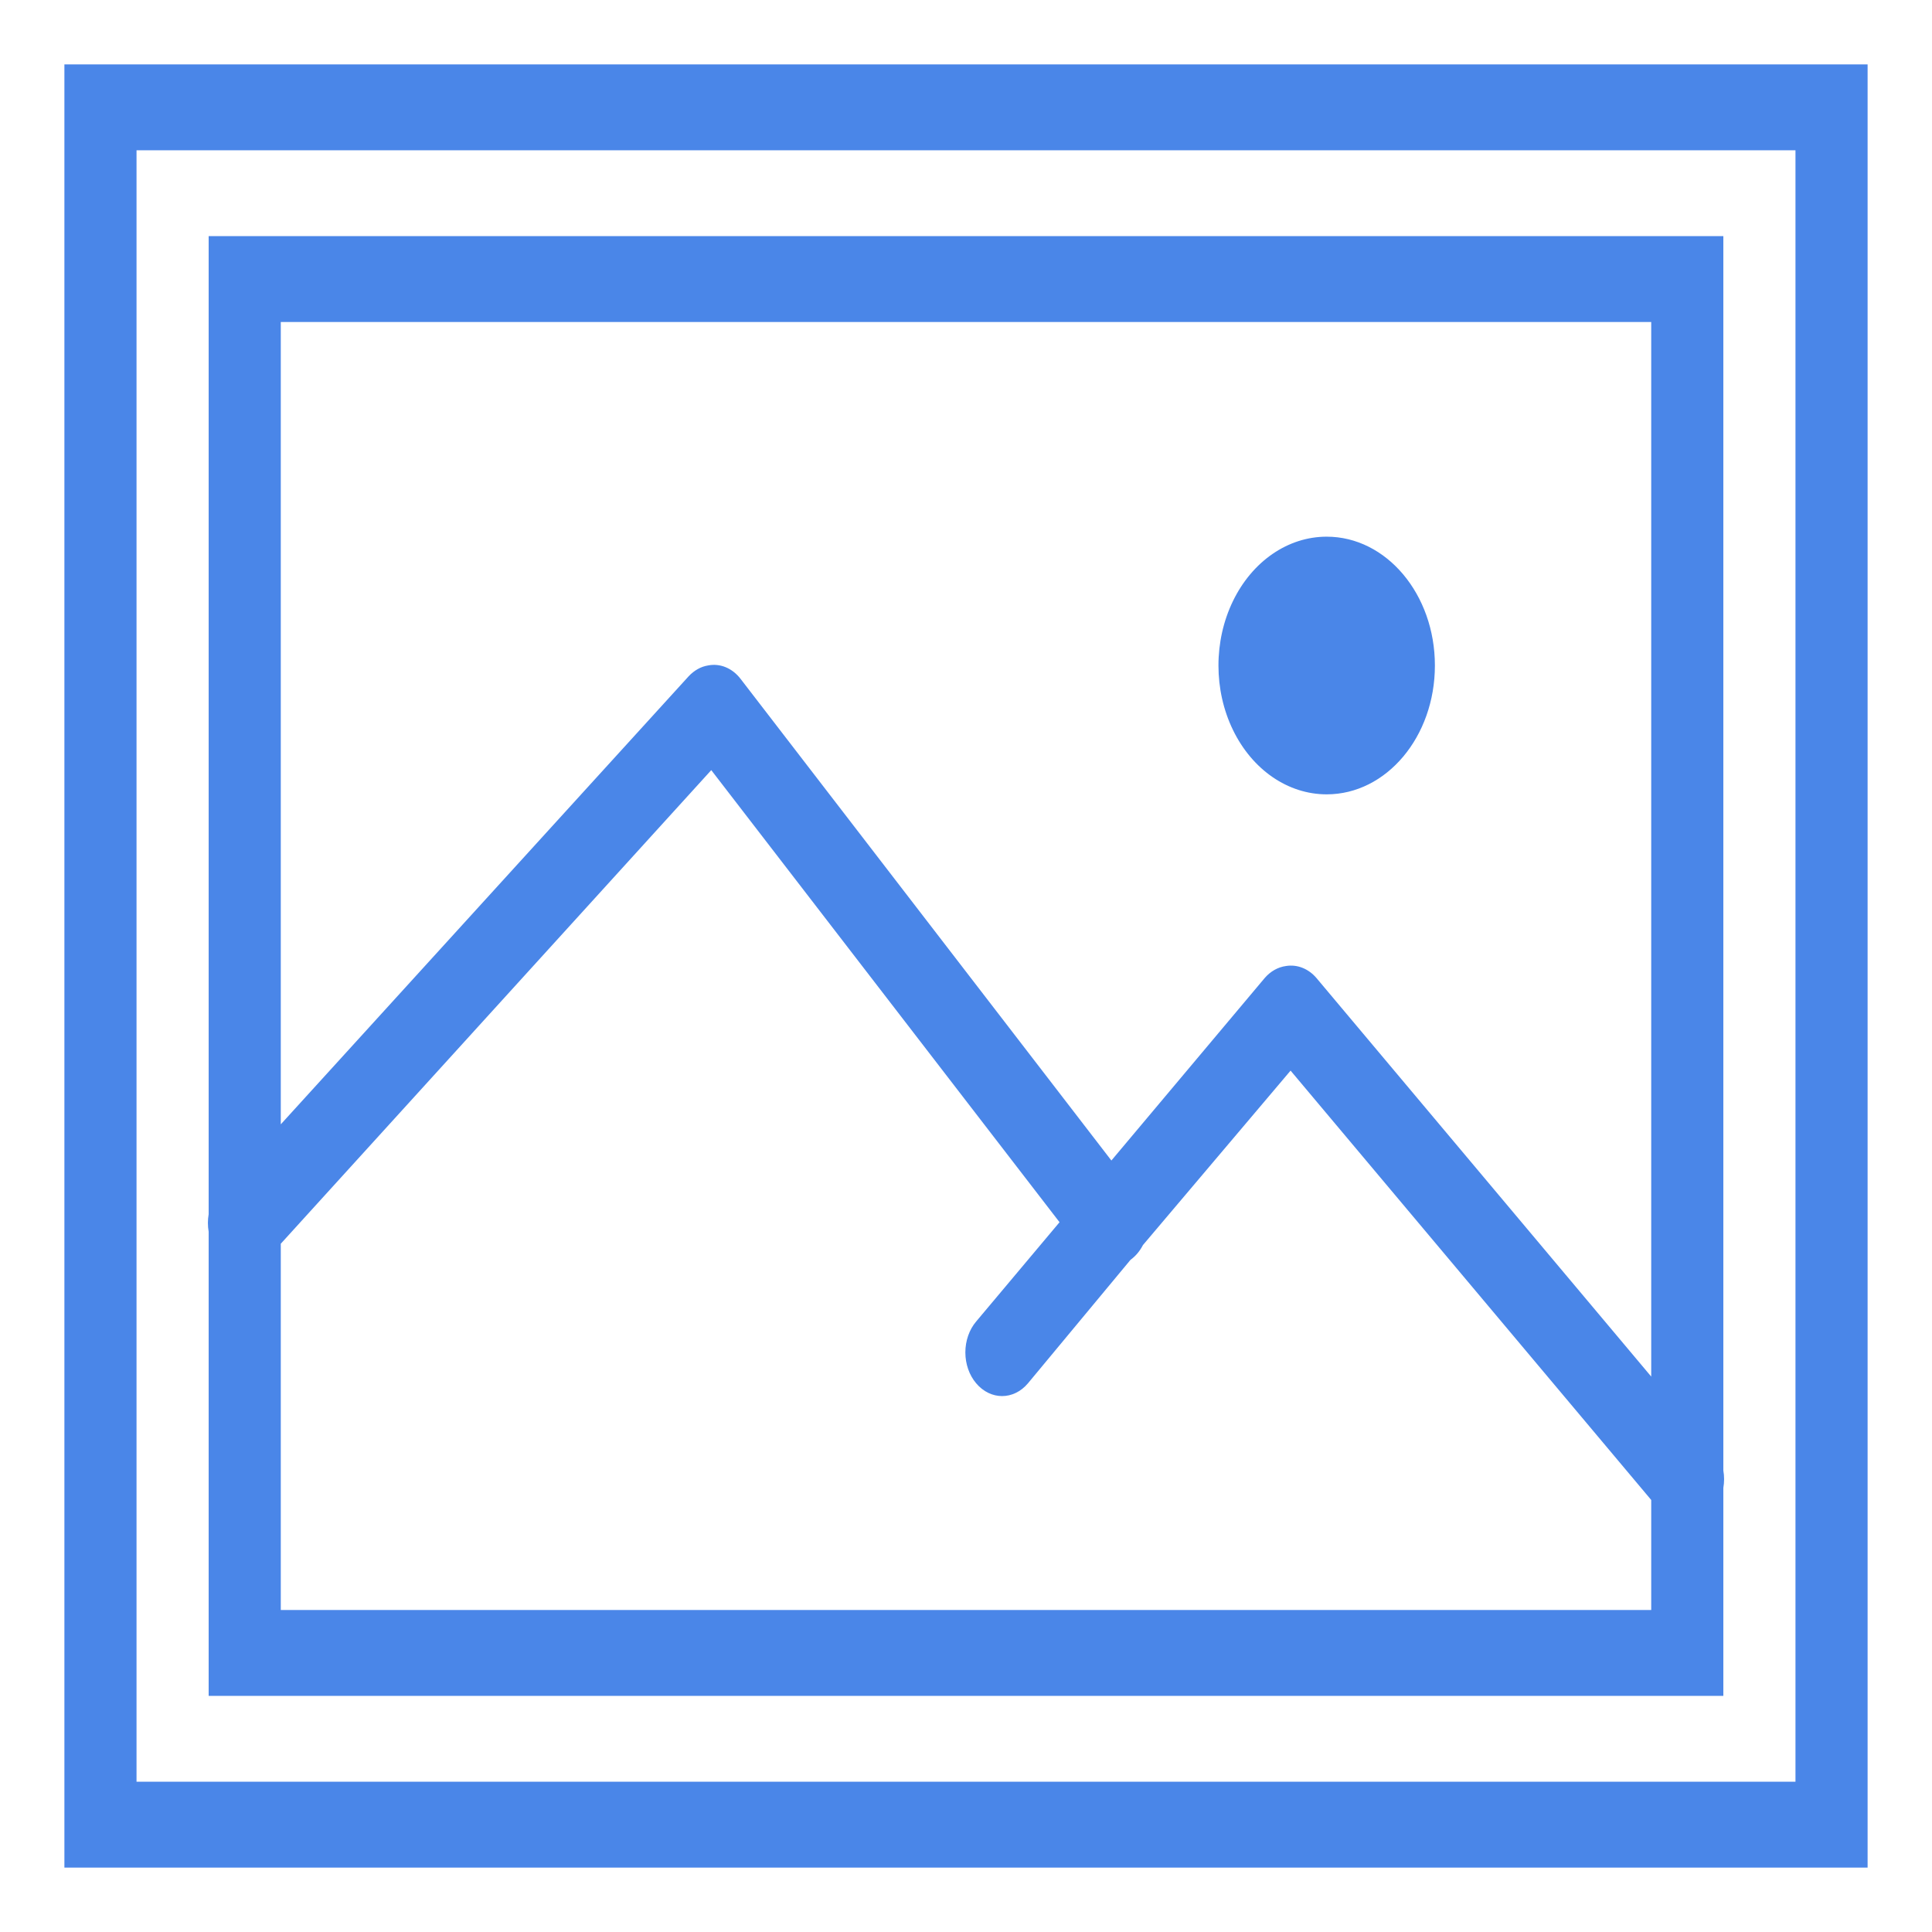 <?xml version="1.0" encoding="UTF-8" standalone="no"?><!-- Generator: Gravit.io --><svg xmlns="http://www.w3.org/2000/svg" xmlns:xlink="http://www.w3.org/1999/xlink" style="isolation:isolate" viewBox="0 0 60 60" width="60pt" height="60pt"><path d=" M 2 2 L 2 58 L 58 58 L 58 2 L 2 2 Z  M 4.24 4.667 L 55.76 4.667 L 55.76 55.333 L 4.24 55.333 L 4.24 4.667 Z  M 6.48 7.333 L 6.48 37.708 C 6.449 37.887 6.449 38.072 6.48 38.251 L 6.48 52.667 L 53.52 52.667 L 53.52 46.208 C 53.551 46.029 53.551 45.845 53.52 45.667 L 53.52 7.333 L 6.48 7.333 Z  M 8.72 10 L 51.28 10 L 51.28 42.751 L 40.885 30.375 C 40.636 30.082 40.287 29.944 39.94 30 C 39.689 30.033 39.455 30.165 39.275 30.375 L 34.515 36.041 L 23 21.084 C 22.743 20.748 22.361 20.591 21.985 20.667 C 21.761 20.703 21.556 20.823 21.389 21 L 8.72 34.917 L 8.72 10 Z  M 41.2 16.667 C 39.999 16.667 38.89 17.43 38.29 18.668 C 37.69 19.907 37.69 21.432 38.291 22.67 C 38.892 23.908 40.001 24.67 41.202 24.669 C 43.059 24.669 44.563 22.877 44.562 20.667 C 44.562 18.457 43.056 16.666 41.2 16.667 L 41.2 16.667 Z  M 22.089 23.917 L 32.905 37.957 L 30.315 41.041 C 30.1 41.295 29.98 41.64 29.98 42 C 29.98 42.36 30.1 42.705 30.315 42.959 C 30.762 43.489 31.48 43.489 31.925 42.959 L 35.109 39.125 C 35.267 39.011 35.398 38.855 35.495 38.667 L 40.08 33.249 L 51.28 46.583 L 51.28 50 L 8.72 50 L 8.72 38.625 L 22.089 23.917 Z " fill="rgb(74,134,232)"/></svg>